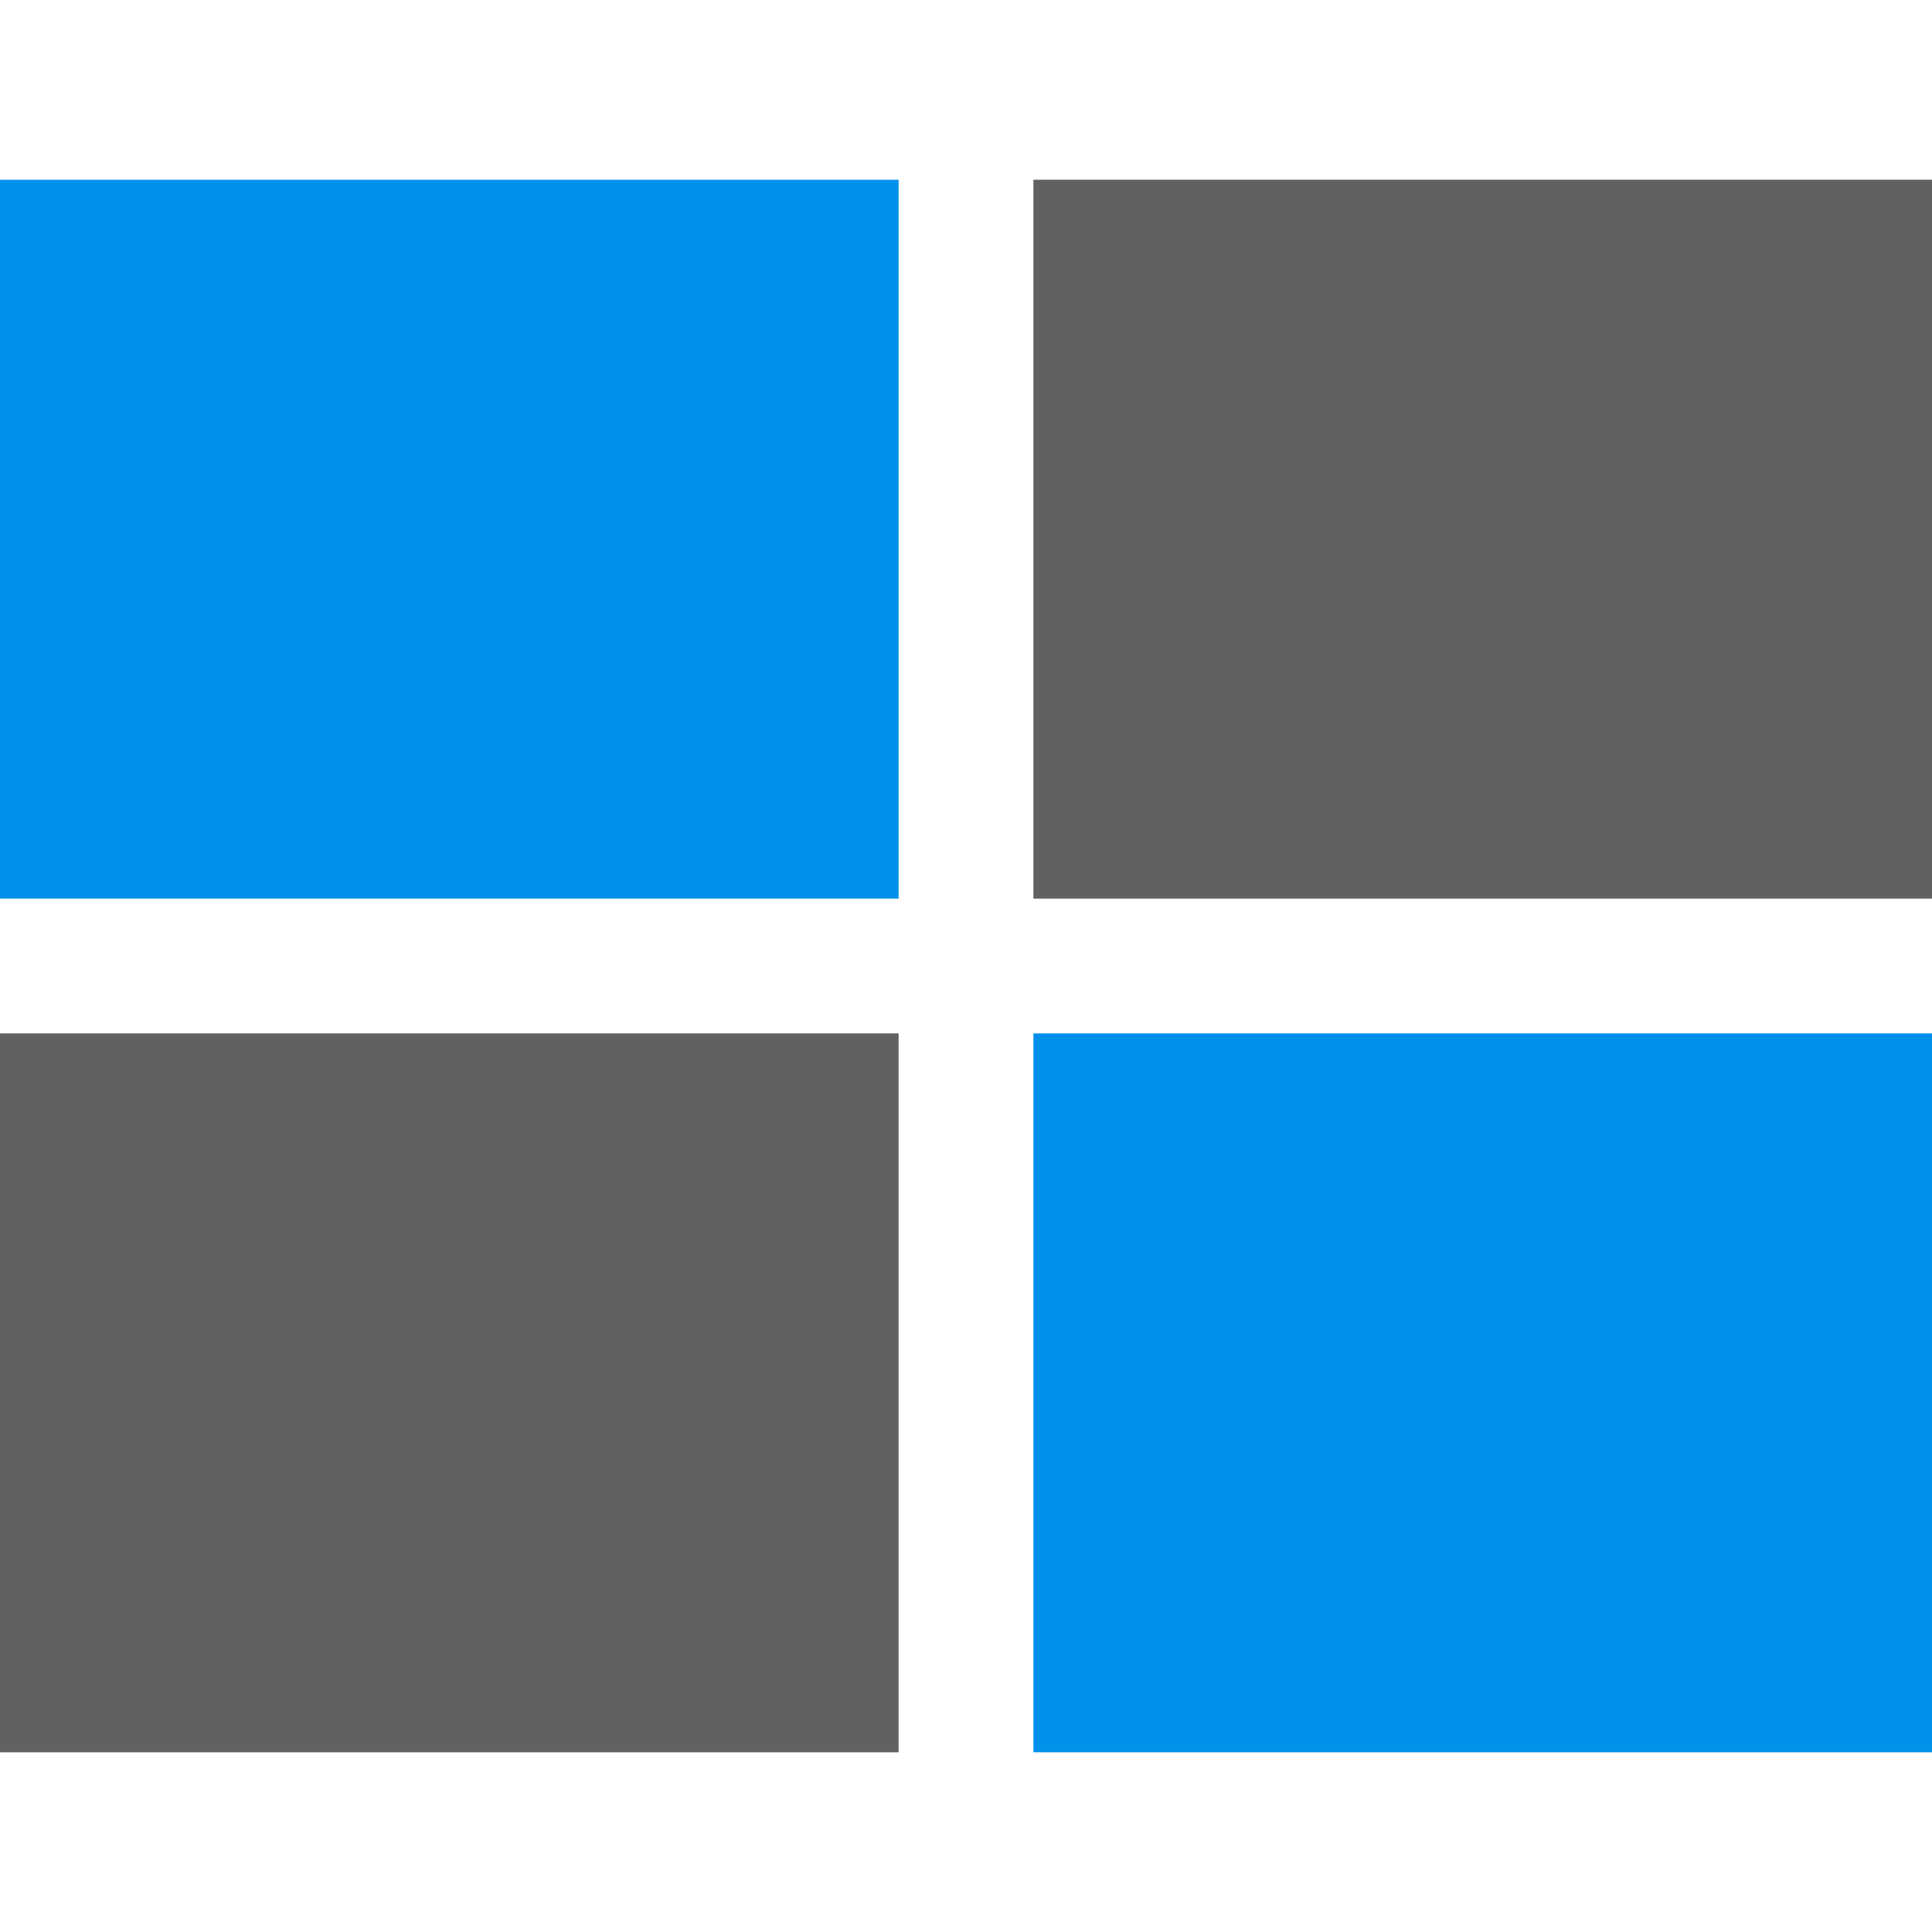 <?xml version="1.0" encoding="UTF-8" standalone="no"?>
<svg
   xmlns:dc="http://purl.org/dc/elements/1.1/"
   xmlns:cc="http://creativecommons.org/ns#"
   xmlns:rdf="http://www.w3.org/1999/02/22-rdf-syntax-ns#"
   xmlns:svg="http://www.w3.org/2000/svg"
   xmlns="http://www.w3.org/2000/svg"
   xmlns:sodipodi="http://sodipodi.sourceforge.net/DTD/sodipodi-0.dtd"
   xmlns:inkscape="http://www.inkscape.org/namespaces/inkscape"
   viewBox="0 0 512 512"
   version="1.1"
   id="svg4"
   sodipodi:docname="asset-lod-group-NM.svg"
   inkscape:version="1.0.1 (3bc2e813f5, 2020-09-07)">
  <path
     id="rect837"
     style="fill:#0091ea;fill-opacity:1;stroke-width:11.907"
     d="M 0,47.628 V 238.14 H 238.139 V 47.628 Z M 273.861,273.86 V 464.372 H 512 V 273.86 Z" />
  <defs
     id="defs8" />
  <sodipodi:namedview
     pagecolor="#ffffff"
     bordercolor="#666666"
     borderopacity="1"
     objecttolerance="10"
     gridtolerance="10"
     guidetolerance="10"
     inkscape:pageopacity="0"
     inkscape:pageshadow="2"
     inkscape:window-width="1920"
     inkscape:window-height="1017"
     id="namedview6"
     showgrid="false"
     inkscape:zoom="0.72265625"
     inkscape:cx="203.10411"
     inkscape:cy="233.62063"
     inkscape:window-x="-8"
     inkscape:window-y="-8"
     inkscape:window-maximized="1"
     inkscape:current-layer="svg4"
     inkscape:document-rotation="0" />
  <!--! Font Awesome Pro 6.1.1 by @fontawesome - https://fontawesome.com License - https://fontawesome.com/license (Commercial License) Copyright 2022 Fonticons, Inc. -->
  <path
     id="rect839"
     style="fill:#616161;fill-opacity:1;stroke-width:11.907"
     d="M 273.861,47.628 V 238.14 H 512 V 47.628 Z M 0,273.86 V 464.372 H 238.139 V 273.86 Z" />
</svg>
